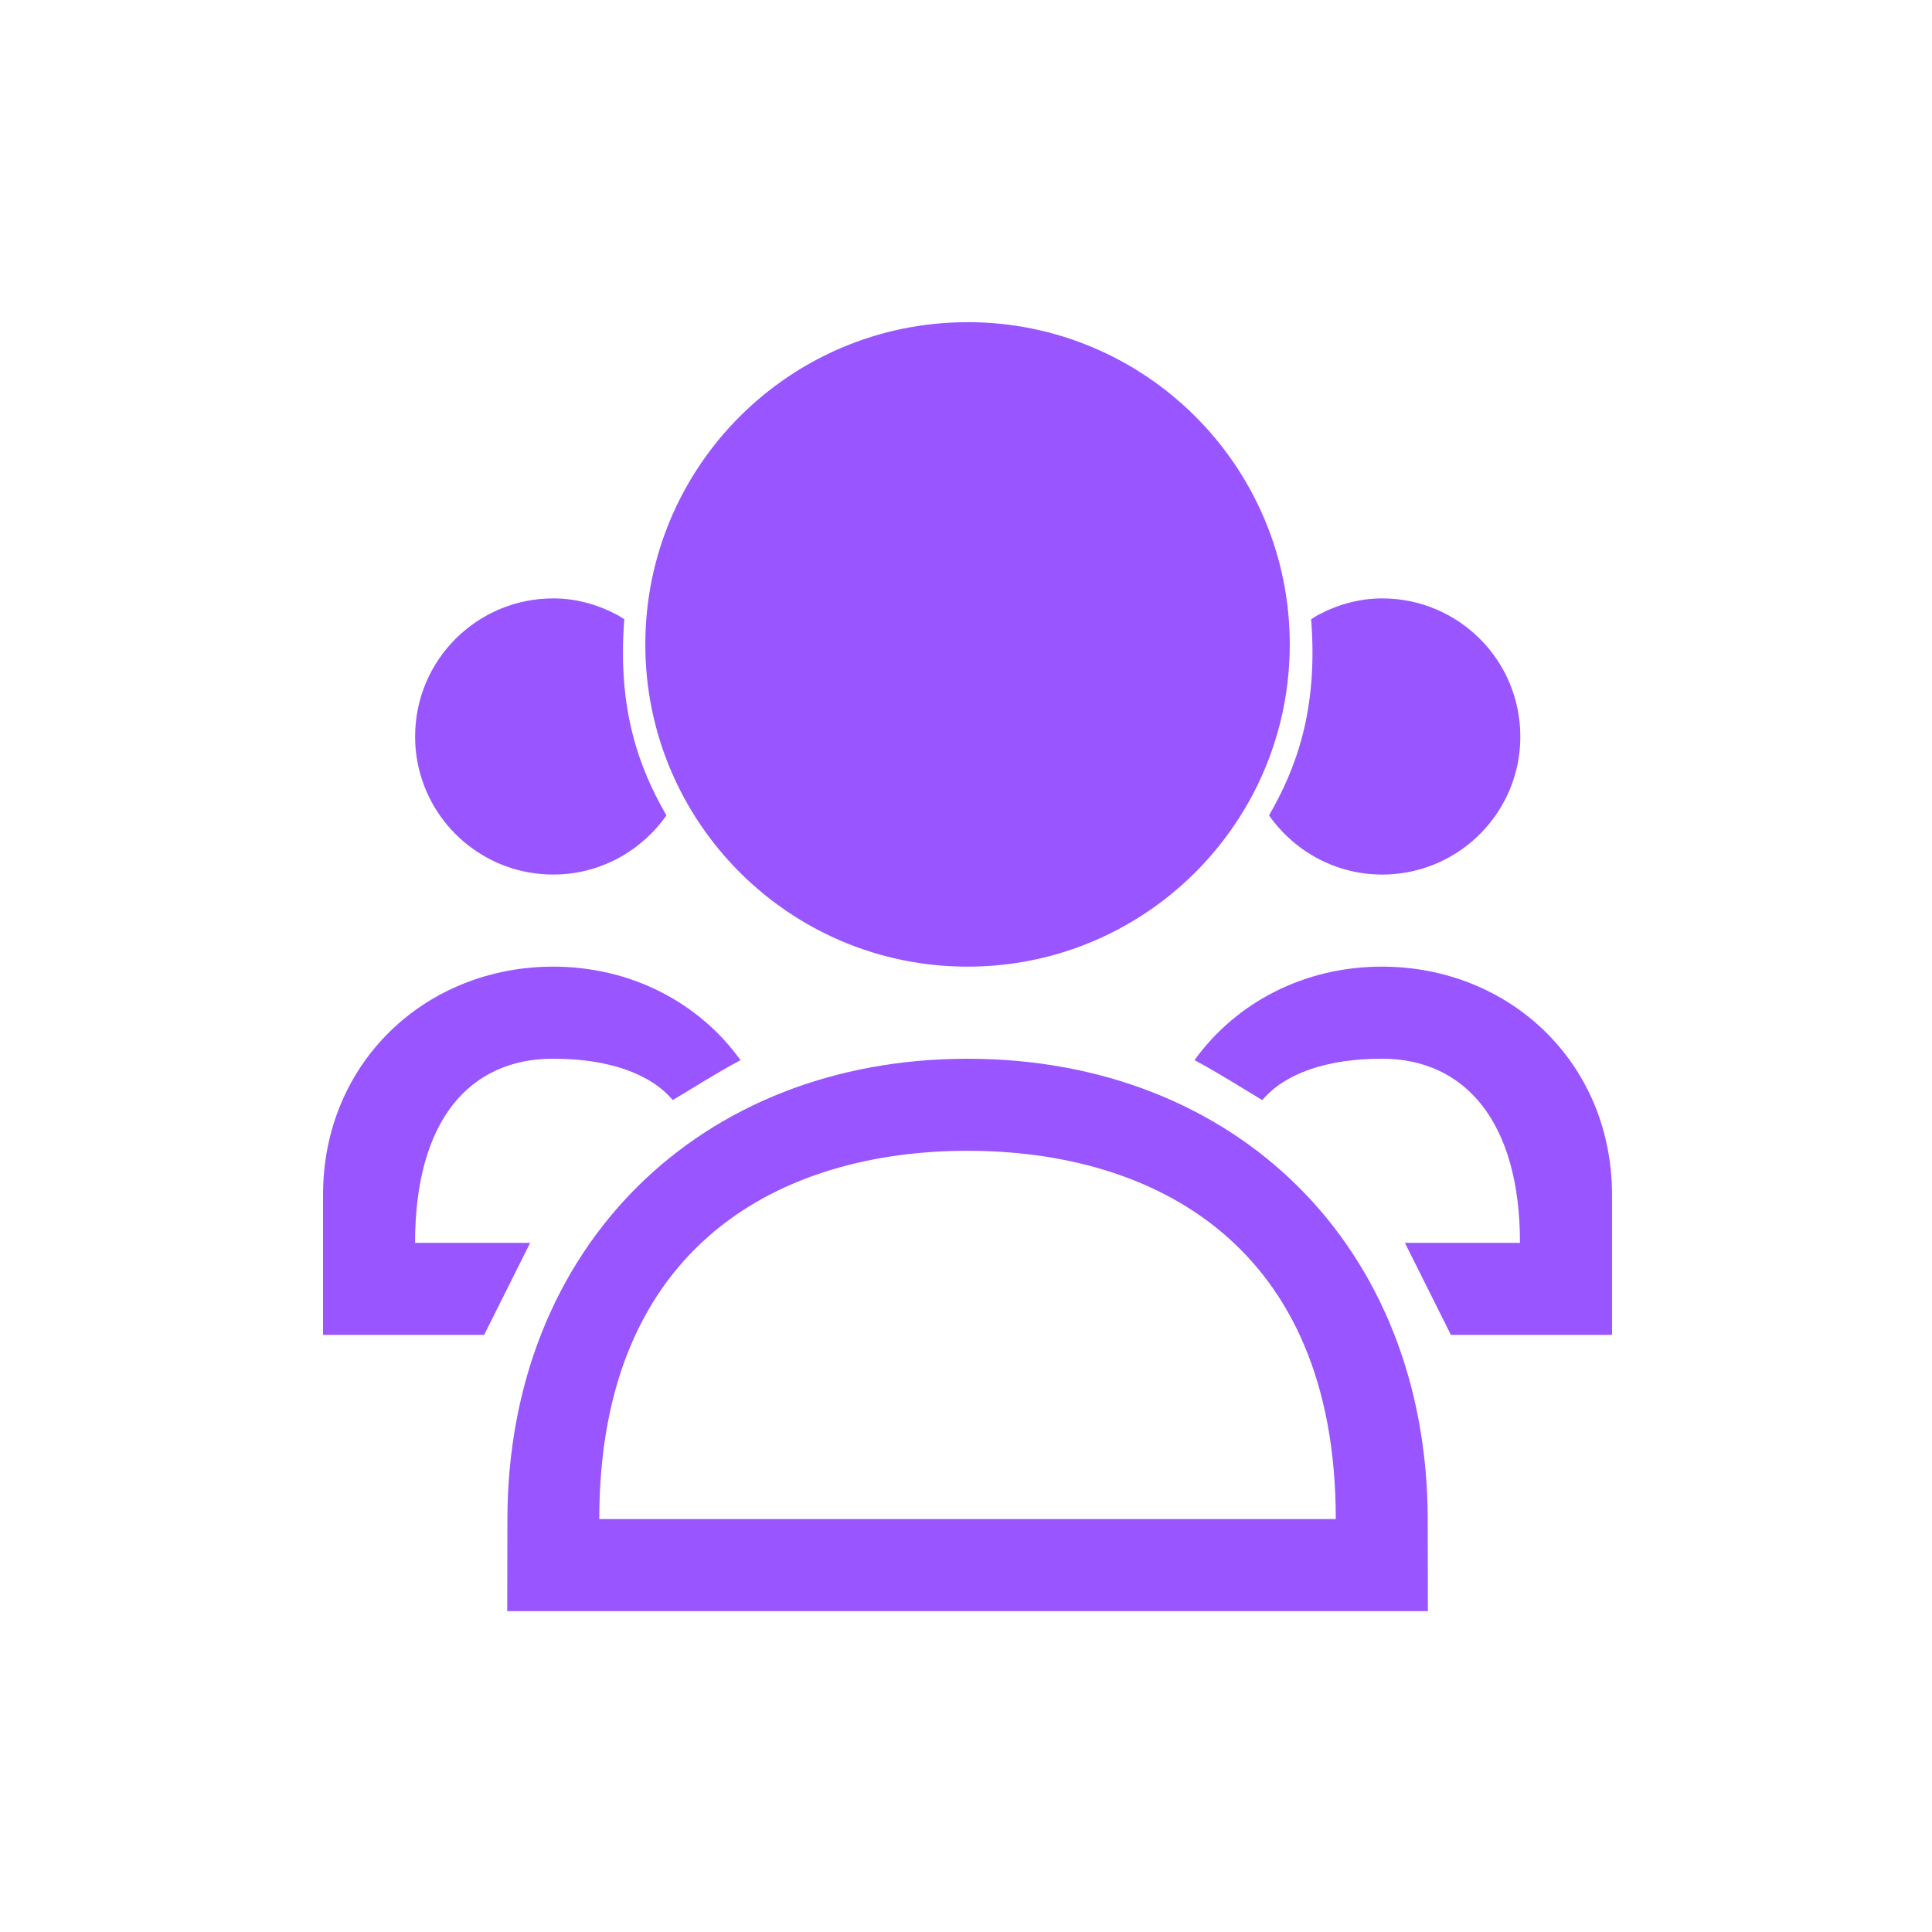 <?xml version="1.0" encoding="UTF-8" standalone="no"?>
<svg
   width="24"
   height="24"
   version="1.1"
   id="svg6"
   sodipodi:docname="system-user-list.svg"
   inkscape:version="1.3.2 (091e20ef0f, 2023-11-25)"
   viewBox="0 0 24 24"
   xmlns:inkscape="http://www.inkscape.org/namespaces/inkscape"
   xmlns:sodipodi="http://sodipodi.sourceforge.net/DTD/sodipodi-0.dtd"
   xmlns="http://www.w3.org/2000/svg"
   xmlns:svg="http://www.w3.org/2000/svg">
  <sodipodi:namedview
     id="namedview1"
     pagecolor="#ffffff"
     bordercolor="#999999"
     borderopacity="1"
     inkscape:showpageshadow="2"
     inkscape:pageopacity="0"
     inkscape:pagecheckerboard="0"
     inkscape:deskcolor="#d1d1d1"
     inkscape:zoom="31.75"
     inkscape:cx="12"
     inkscape:cy="12"
     inkscape:window-width="1920"
     inkscape:window-height="994"
     inkscape:window-x="0"
     inkscape:window-y="0"
     inkscape:window-maximized="1"
     inkscape:current-layer="svg6" />
  <defs
     id="defs10" />
  <namedview
     id="namedview8"
     pagecolor="#ffffff"
     bordercolor="#000000"
     borderopacity="0.25"
     inkscape:showpageshadow="2"
     inkscape:pageopacity="0.0"
     inkscape:pagecheckerboard="0"
     inkscape:deskcolor="#d1d1d1"
     showgrid="false"
     inkscape:zoom="35.136364"
     inkscape:cx="9.4773609"
     inkscape:cy="10.98577"
     inkscape:window-width="1920"
     inkscape:window-height="1011"
     inkscape:window-x="0"
     inkscape:window-y="0"
     inkscape:window-maximized="1"
     inkscape:current-layer="svg6" />
  <style
     type="text/css"
     id="current-color-scheme">.ColorScheme-Text { color: #fcfcfc; } </style>
  <g
     transform="translate(1,1)"
     id="g1">
    <g
       id="22-22-system-user-list"
       transform="matrix(0.688,0,0,0.688,-15.125,0)"
       stroke-width="1.455">
      <path
         id="path340-1-2"
         d="m 45.488,9.351 c -0.428,0 -0.823,0.118 -1.175,0.308 2.17e-4,0.002 -0.109,0.067 -0.109,0.069 0.131,1.66 -0.285,2.716 -0.76,3.541 0.453,0.644 1.198,1.068 2.044,1.068 1.172,0 2.156,-0.809 2.422,-1.899 0.047,-0.19 0.071,-0.389 0.071,-0.594 -1.4e-5,-1.377 -1.116,-2.493 -2.494,-2.493 z m -14.969,0 c 0.428,0 0.823,0.118 1.175,0.308 -2.09e-4,0.002 0.109,0.067 0.109,0.069 -0.131,1.66 0.285,2.716 0.76,3.541 -0.453,0.644 -1.198,1.068 -2.044,1.068 -1.172,0 -2.156,-0.809 -2.422,-1.899 -0.047,-0.19 -0.071,-0.389 -0.071,-0.594 1.5e-5,-1.377 1.116,-2.493 2.494,-2.493 z m -4.9e-5,6.649 c 1.402,0 2.631,0.646 3.383,1.688 -0.422,0.224 -0.851,0.499 -1.224,0.721 -0.41,-0.483 -1.171,-0.747 -2.159,-0.747 -1.497,0 -2.494,1.098 -2.494,3.325 h 2.078 l -0.831,1.662 h -2.909 l 1e-6,-2.526 c 1e-6,-2.392 1.854,-4.123 4.156,-4.123 z M 45.481,16 c -1.402,0 -2.631,0.646 -3.383,1.688 0.422,0.224 0.851,0.499 1.224,0.721 0.41,-0.483 1.171,-0.747 2.159,-0.747 1.497,0 2.494,1.136 2.494,3.325 h -2.078 l 0.831,1.662 h 2.909 l 2e-6,-2.526 C 49.636,17.731 47.783,16 45.481,16 Z m -7.481,3.325 c 3.325,0 6.649,1.662 6.649,6.649 H 31.351 c 0,-4.987 3.325,-6.649 6.649,-6.649 z m 0,-1.662 c -4.835,0 -8.299,3.399 -8.308,8.312 l -0.003,1.662 h 16.623 l -0.003,-1.662 c -0.01,-4.939 -3.474,-8.312 -8.308,-8.312 z m 8.9e-5,-13.299 c -3.213,0 -5.818,2.605 -5.818,5.818 0,3.213 2.605,5.818 5.818,5.818 2.735,0 5.03,-1.888 5.652,-4.432 0.109,-0.444 0.166,-0.909 0.166,-1.387 0,-3.213 -2.605,-5.818 -5.818,-5.818 z"
         style="stroke-width:1.662;fill:#9955ff" />
      <path
         id="path84-3-7"
         d="M 22,0 V 32 H 54 V 0 Z"
         fill="none" />
    </g>
  </g>
</svg>
